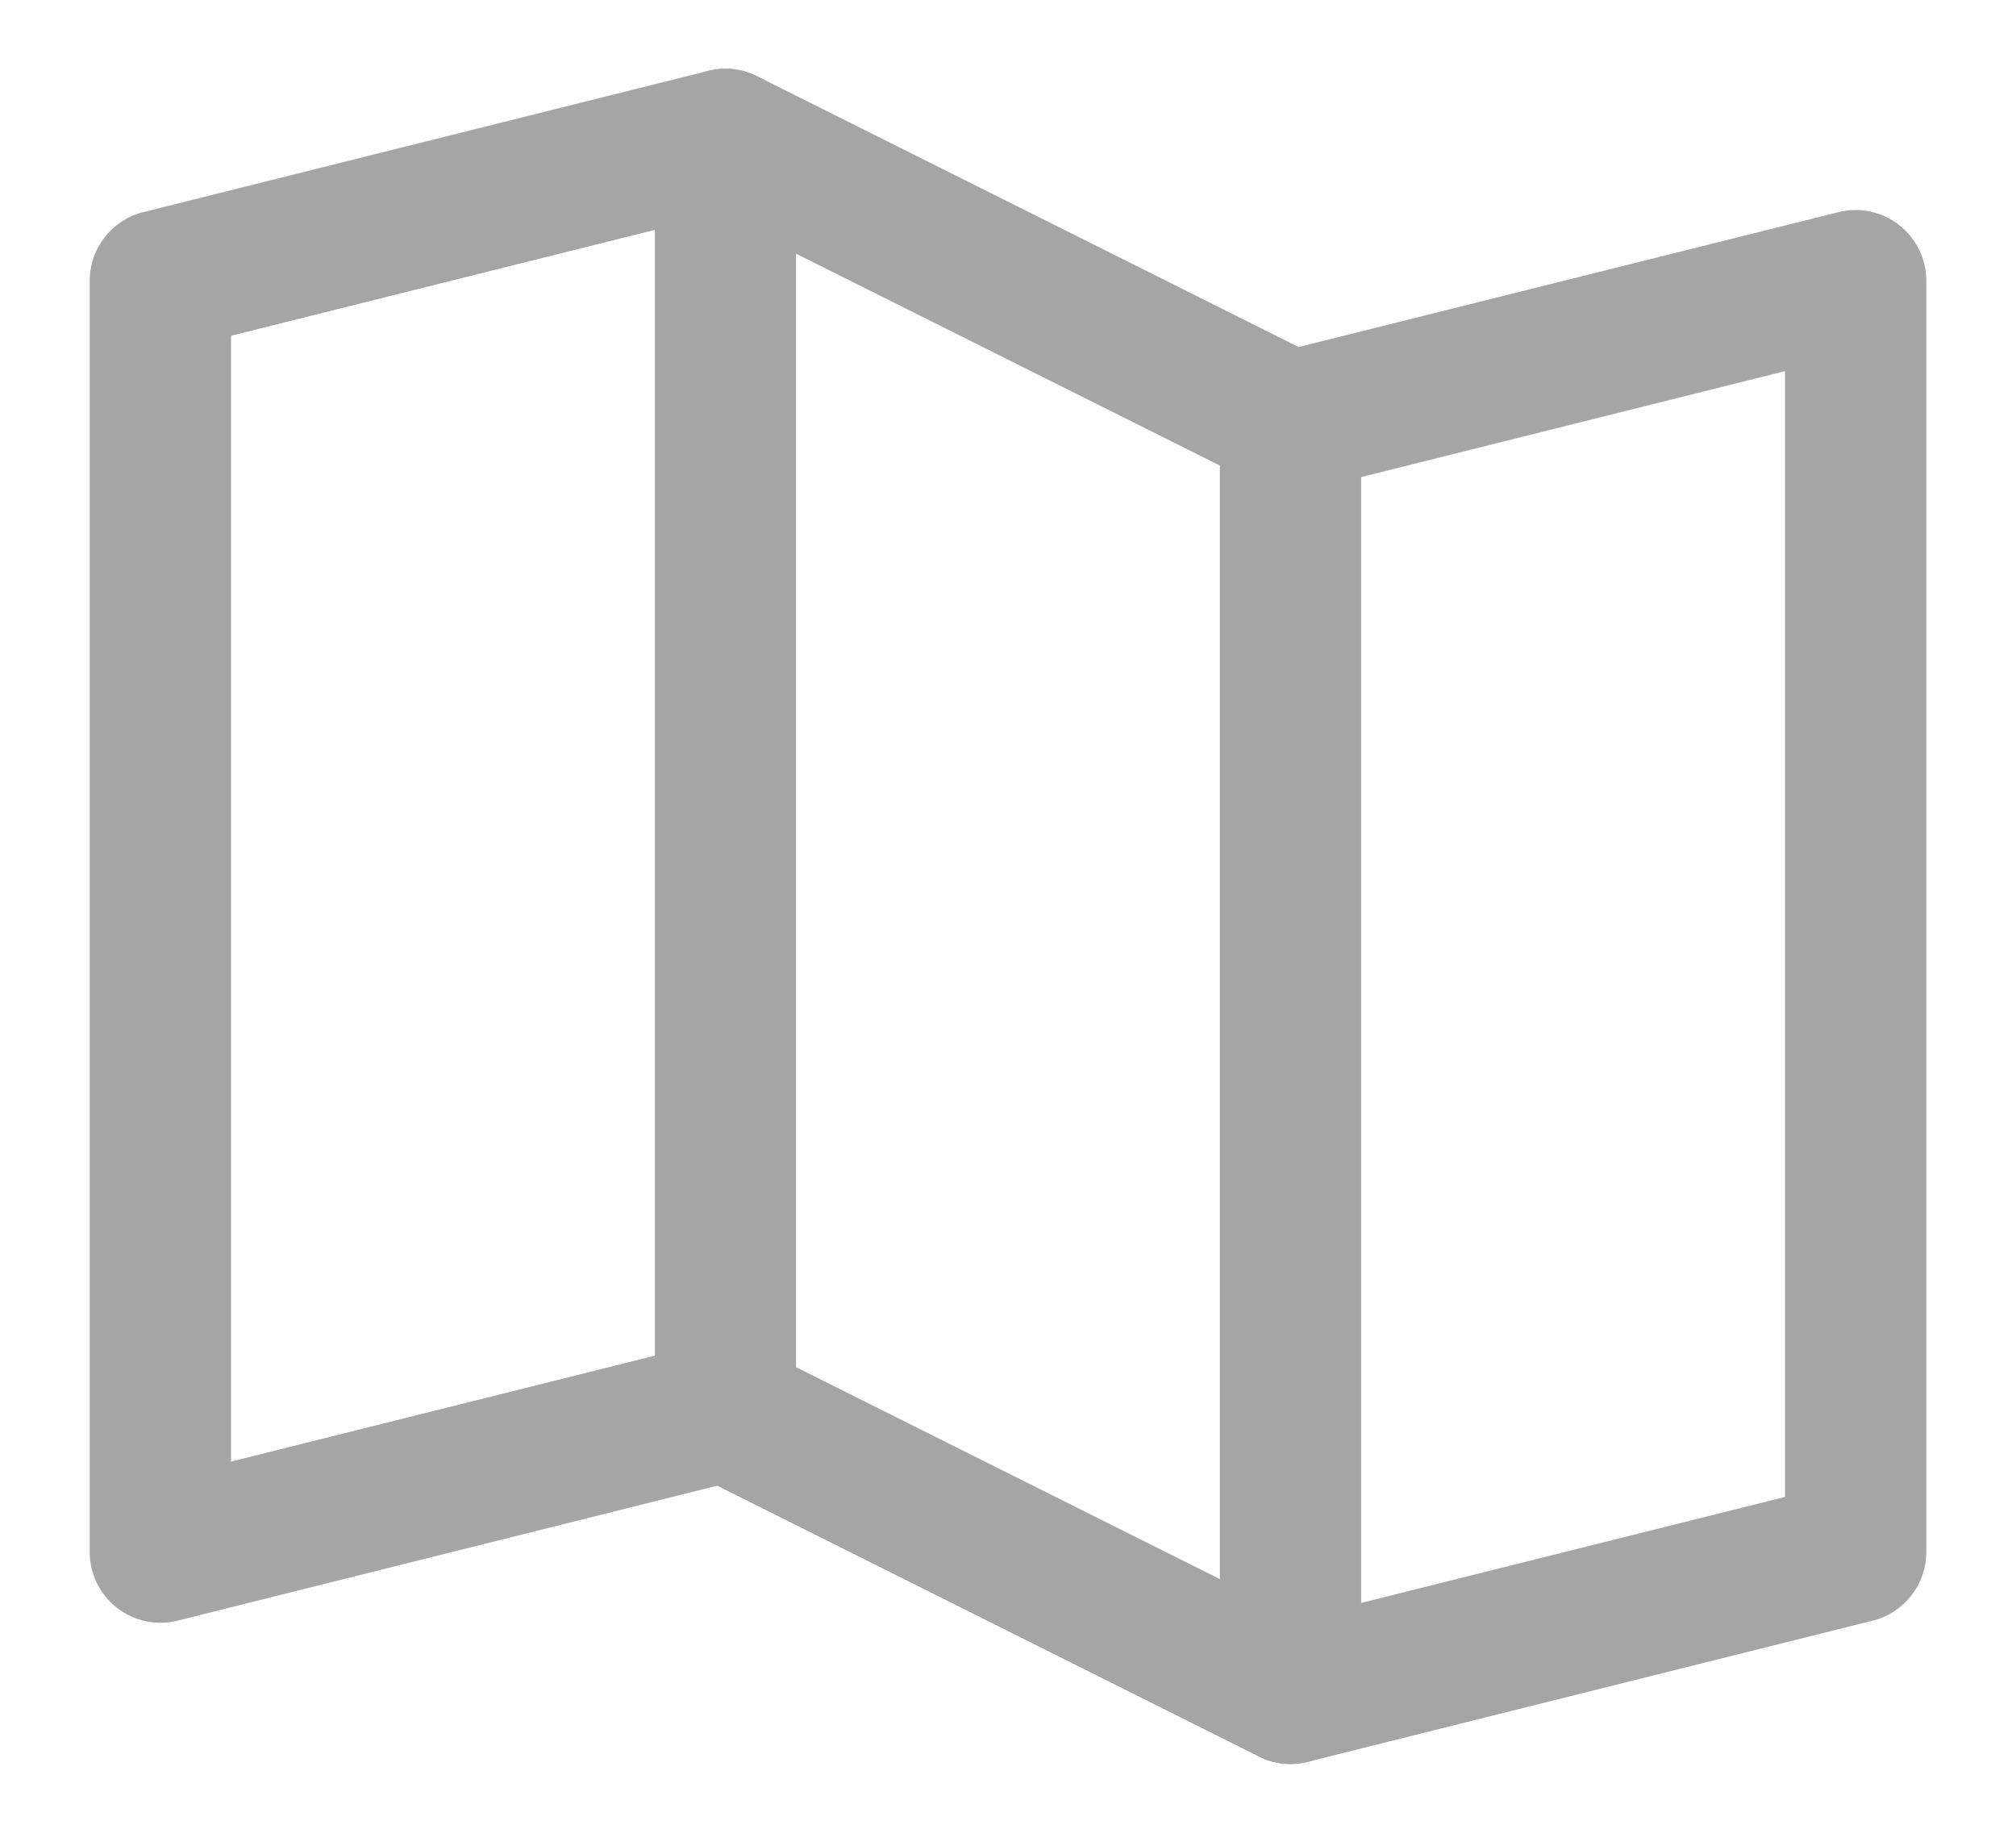 <svg width="22" height="20" viewBox="0 0 22 20" fill="none" xmlns="http://www.w3.org/2000/svg">
<path fill-rule="evenodd" clip-rule="evenodd" d="M8.664 1.334C8.768 1.747 8.517 2.166 8.104 2.269L2.521 3.664V15.95L7.73 14.648C8.143 14.545 8.561 14.796 8.664 15.209C8.768 15.622 8.517 16.04 8.104 16.143L1.937 17.685C1.707 17.743 1.463 17.691 1.276 17.545C1.089 17.399 0.979 17.175 0.979 16.937V3.063C0.979 2.709 1.22 2.401 1.563 2.315L7.73 0.773C8.143 0.67 8.561 0.921 8.664 1.334Z" fill="#A5A5A5"/>
<path fill-rule="evenodd" clip-rule="evenodd" d="M7.511 0.865C7.739 0.725 8.022 0.712 8.261 0.831L14.428 3.915C14.689 4.045 14.854 4.312 14.854 4.604V18.479C14.854 18.746 14.716 18.994 14.488 19.134C14.261 19.275 13.977 19.288 13.738 19.168L7.572 16.085C7.311 15.954 7.146 15.688 7.146 15.396V1.521C7.146 1.254 7.284 1.006 7.511 0.865ZM8.687 2.768V14.919L13.312 17.232V5.08L8.687 2.768Z" fill="#A5A5A5"/>
<path fill-rule="evenodd" clip-rule="evenodd" d="M20.724 2.455C20.911 2.601 21.021 2.825 21.021 3.062V16.937C21.021 17.291 20.78 17.599 20.437 17.685L14.27 19.226C13.857 19.33 13.439 19.079 13.335 18.666C13.232 18.253 13.483 17.834 13.896 17.731L19.479 16.335V4.05L14.27 5.352C13.857 5.455 13.439 5.204 13.335 4.791C13.232 4.378 13.483 3.959 13.896 3.856L20.063 2.315C20.293 2.257 20.537 2.309 20.724 2.455Z" fill="#A5A5A5"/>
</svg>
